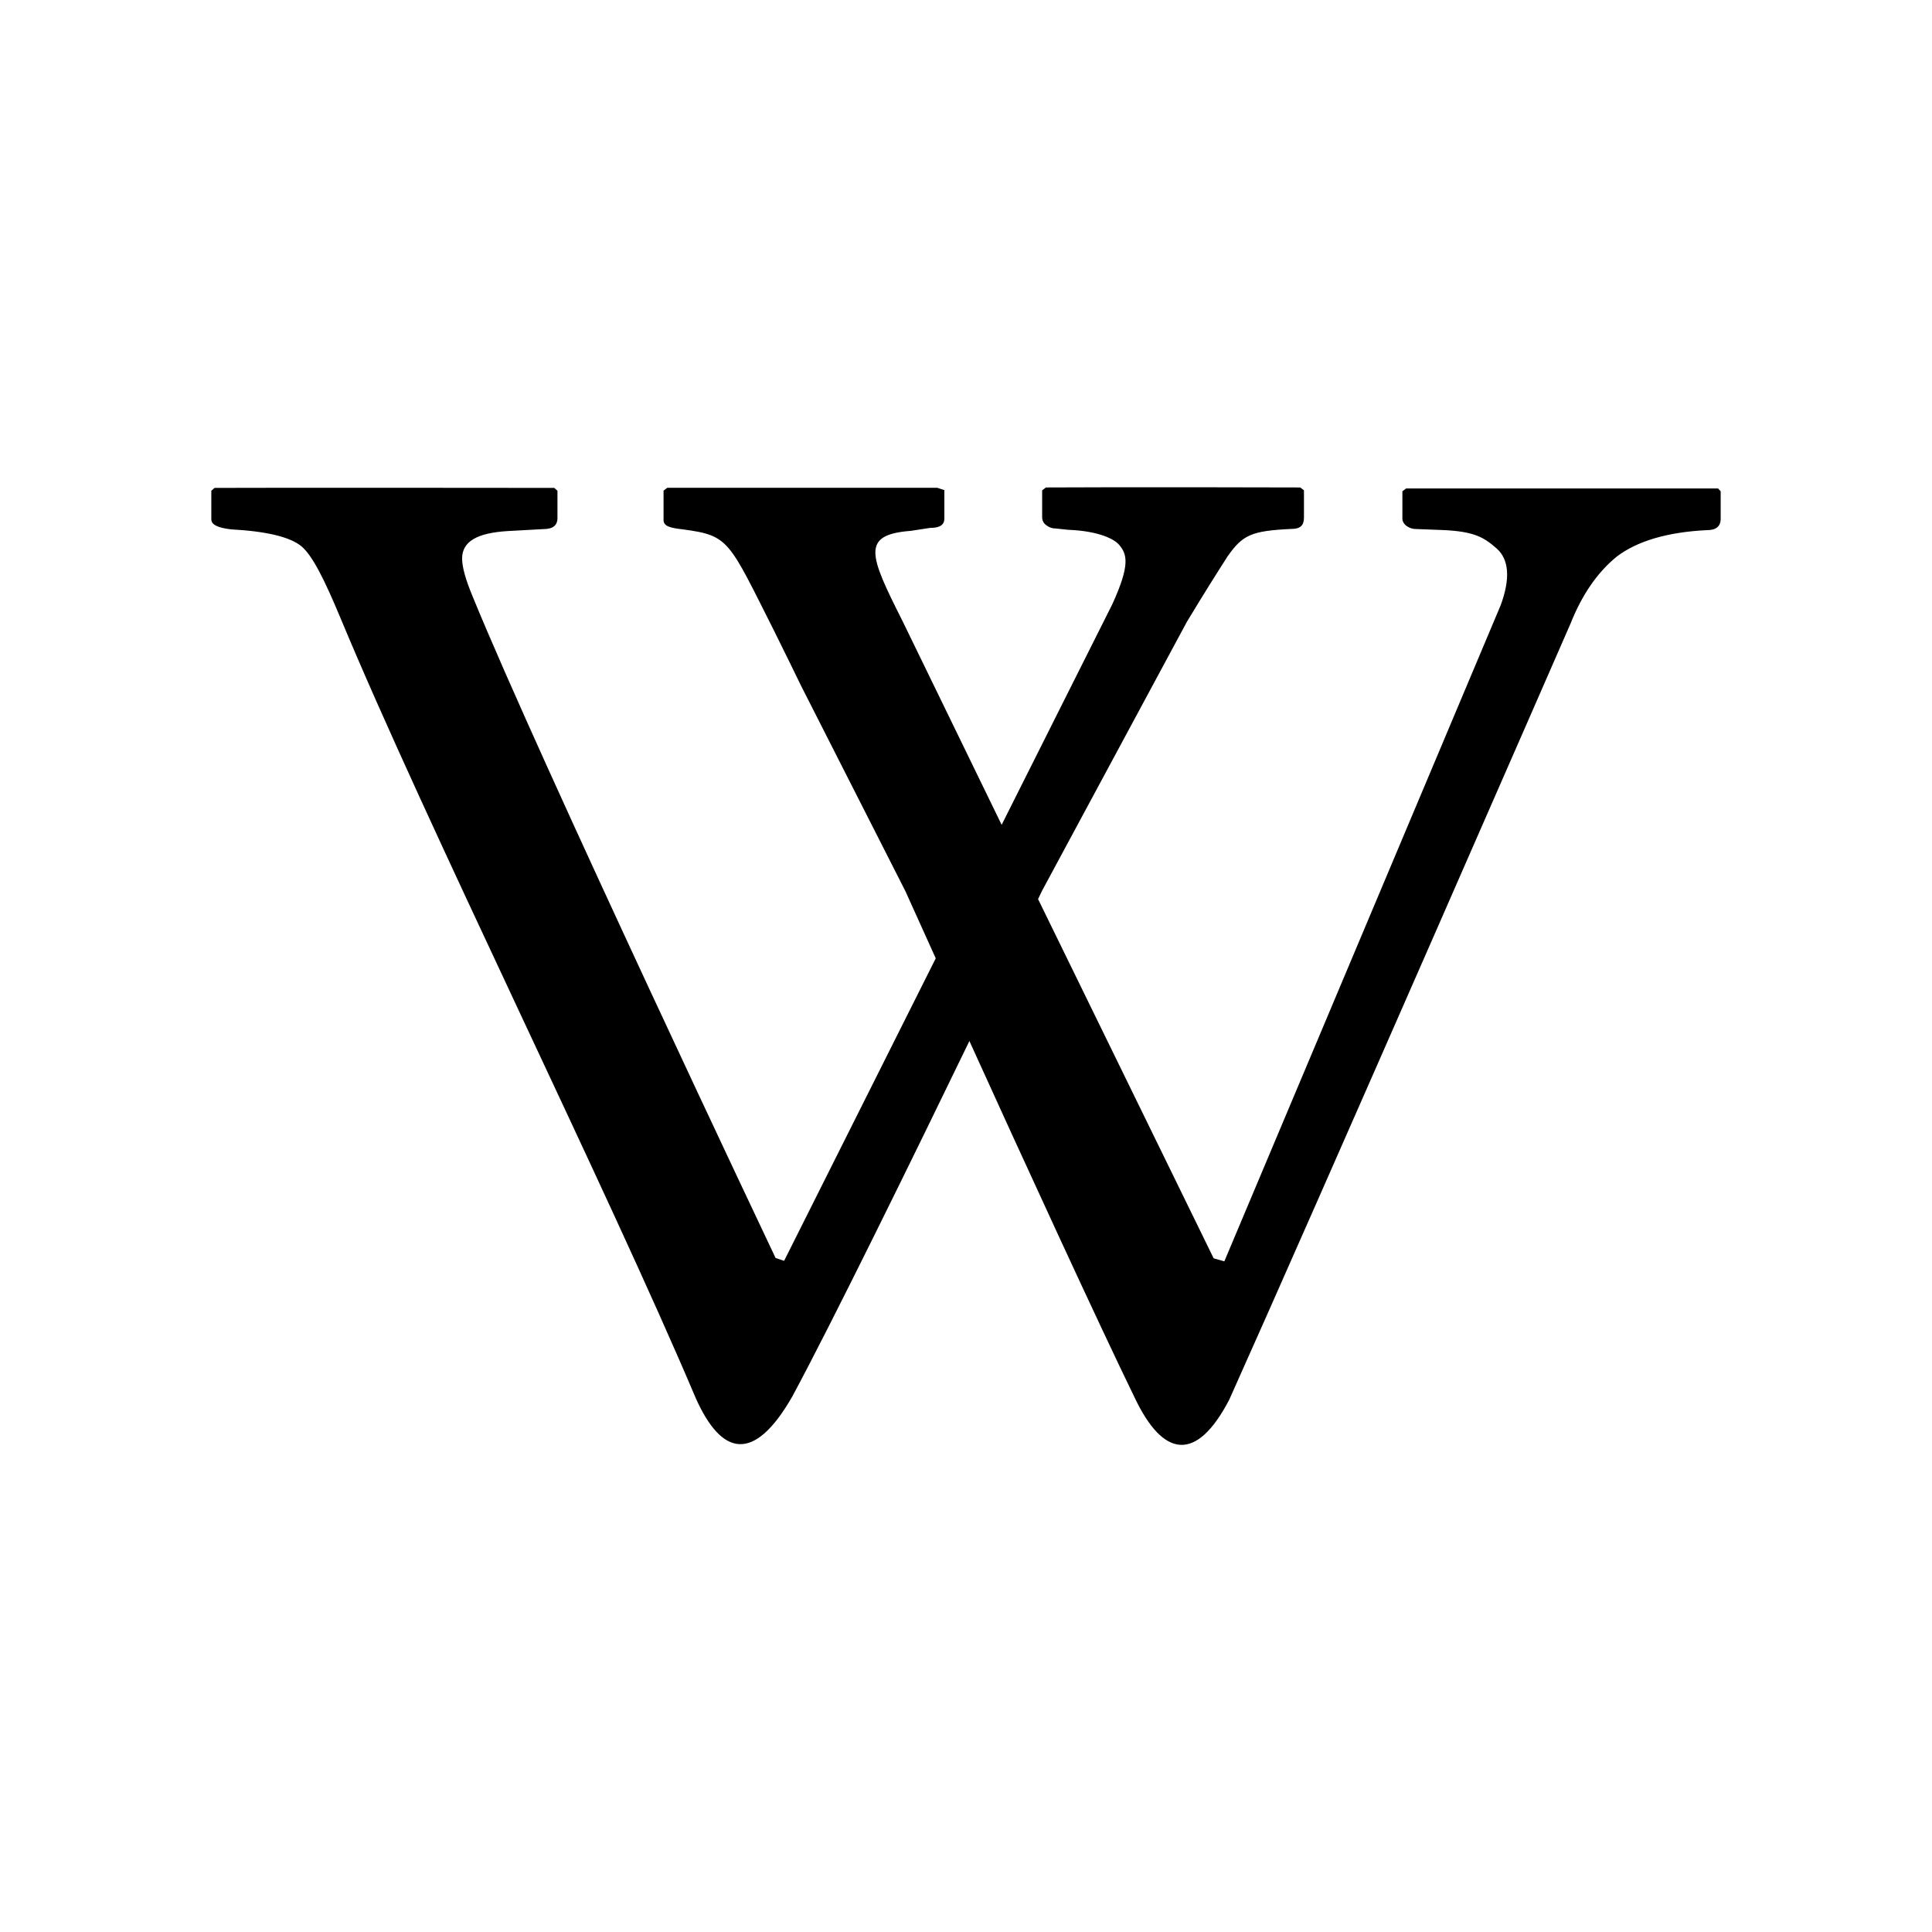 <svg xmlns="http://www.w3.org/2000/svg" width="100%" height="100%" viewBox="0 0 30.72 30.72"><path d="M15.45 16.479c-0.936 1.932-2.217 4.548-2.853 5.728-0.616 1.074-1.127 0.931-1.532 0.029-1.406-3.321-4.293-9.144-5.651-12.409-0.251-0.601-0.441-0.987-0.619-1.139-0.181-0.15-0.554-0.24-1.122-0.271C3.463 8.393 3.36 8.342 3.36 8.258v-0.455l0.052-0.045c0.924-0.005 5.401 0 5.401 0l0.051 0.045v0.434c0 0.119-0.075 0.176-0.225 0.176l-0.564 0.031c-0.485 0.029-0.727 0.164-0.727 0.436 0 0.135 0.053 0.33 0.166 0.601 1.082 2.646 4.818 10.521 4.818 10.521l0.136 0.046 2.411-4.81-0.482-1.067-1.658-3.264s-0.318-0.654-0.428-0.872c-0.728-1.443-0.712-1.518-1.447-1.617-0.207-0.023-0.313-0.05-0.313-0.149v-0.468l0.06-0.045h4.292l0.113 0.037v0.451c0 0.105-0.076 0.15-0.227 0.15l-0.308 0.047c-0.792 0.061-0.661 0.381-0.136 1.422l1.582 3.252 1.758-3.504c0.293-0.64 0.233-0.801 0.111-0.947-0.07-0.084-0.305-0.22-0.812-0.24l-0.201-0.021c-0.052 0-0.098-0.015-0.145-0.051-0.045-0.031-0.067-0.076-0.067-0.129v-0.427l0.061-0.045c1.247-0.008 4.043 0 4.043 0l0.059 0.045v0.436c0 0.121-0.059 0.178-0.193 0.178-0.646 0.03-0.782 0.095-1.023 0.439-0.12 0.186-0.375 0.589-0.646 1.039l-2.301 4.273-0.065 0.135 2.792 5.712 0.17 0.048 4.396-10.438c0.154-0.422 0.129-0.722-0.064-0.895-0.197-0.172-0.346-0.273-0.857-0.295l-0.42-0.016c-0.061 0-0.105-0.014-0.152-0.045-0.043-0.029-0.072-0.075-0.072-0.119v-0.436l0.059-0.045h4.961l0.041 0.045v0.437c0 0.119-0.074 0.18-0.209 0.18-0.648 0.03-1.127 0.18-1.443 0.421-0.314 0.255-0.557 0.616-0.736 1.067 0 0-4.043 9.258-5.426 12.339-0.525 1.007-1.053 0.917-1.503-0.031-0.571-1.171-1.773-3.786-2.646-5.71l0.053-0.036z" /></svg>